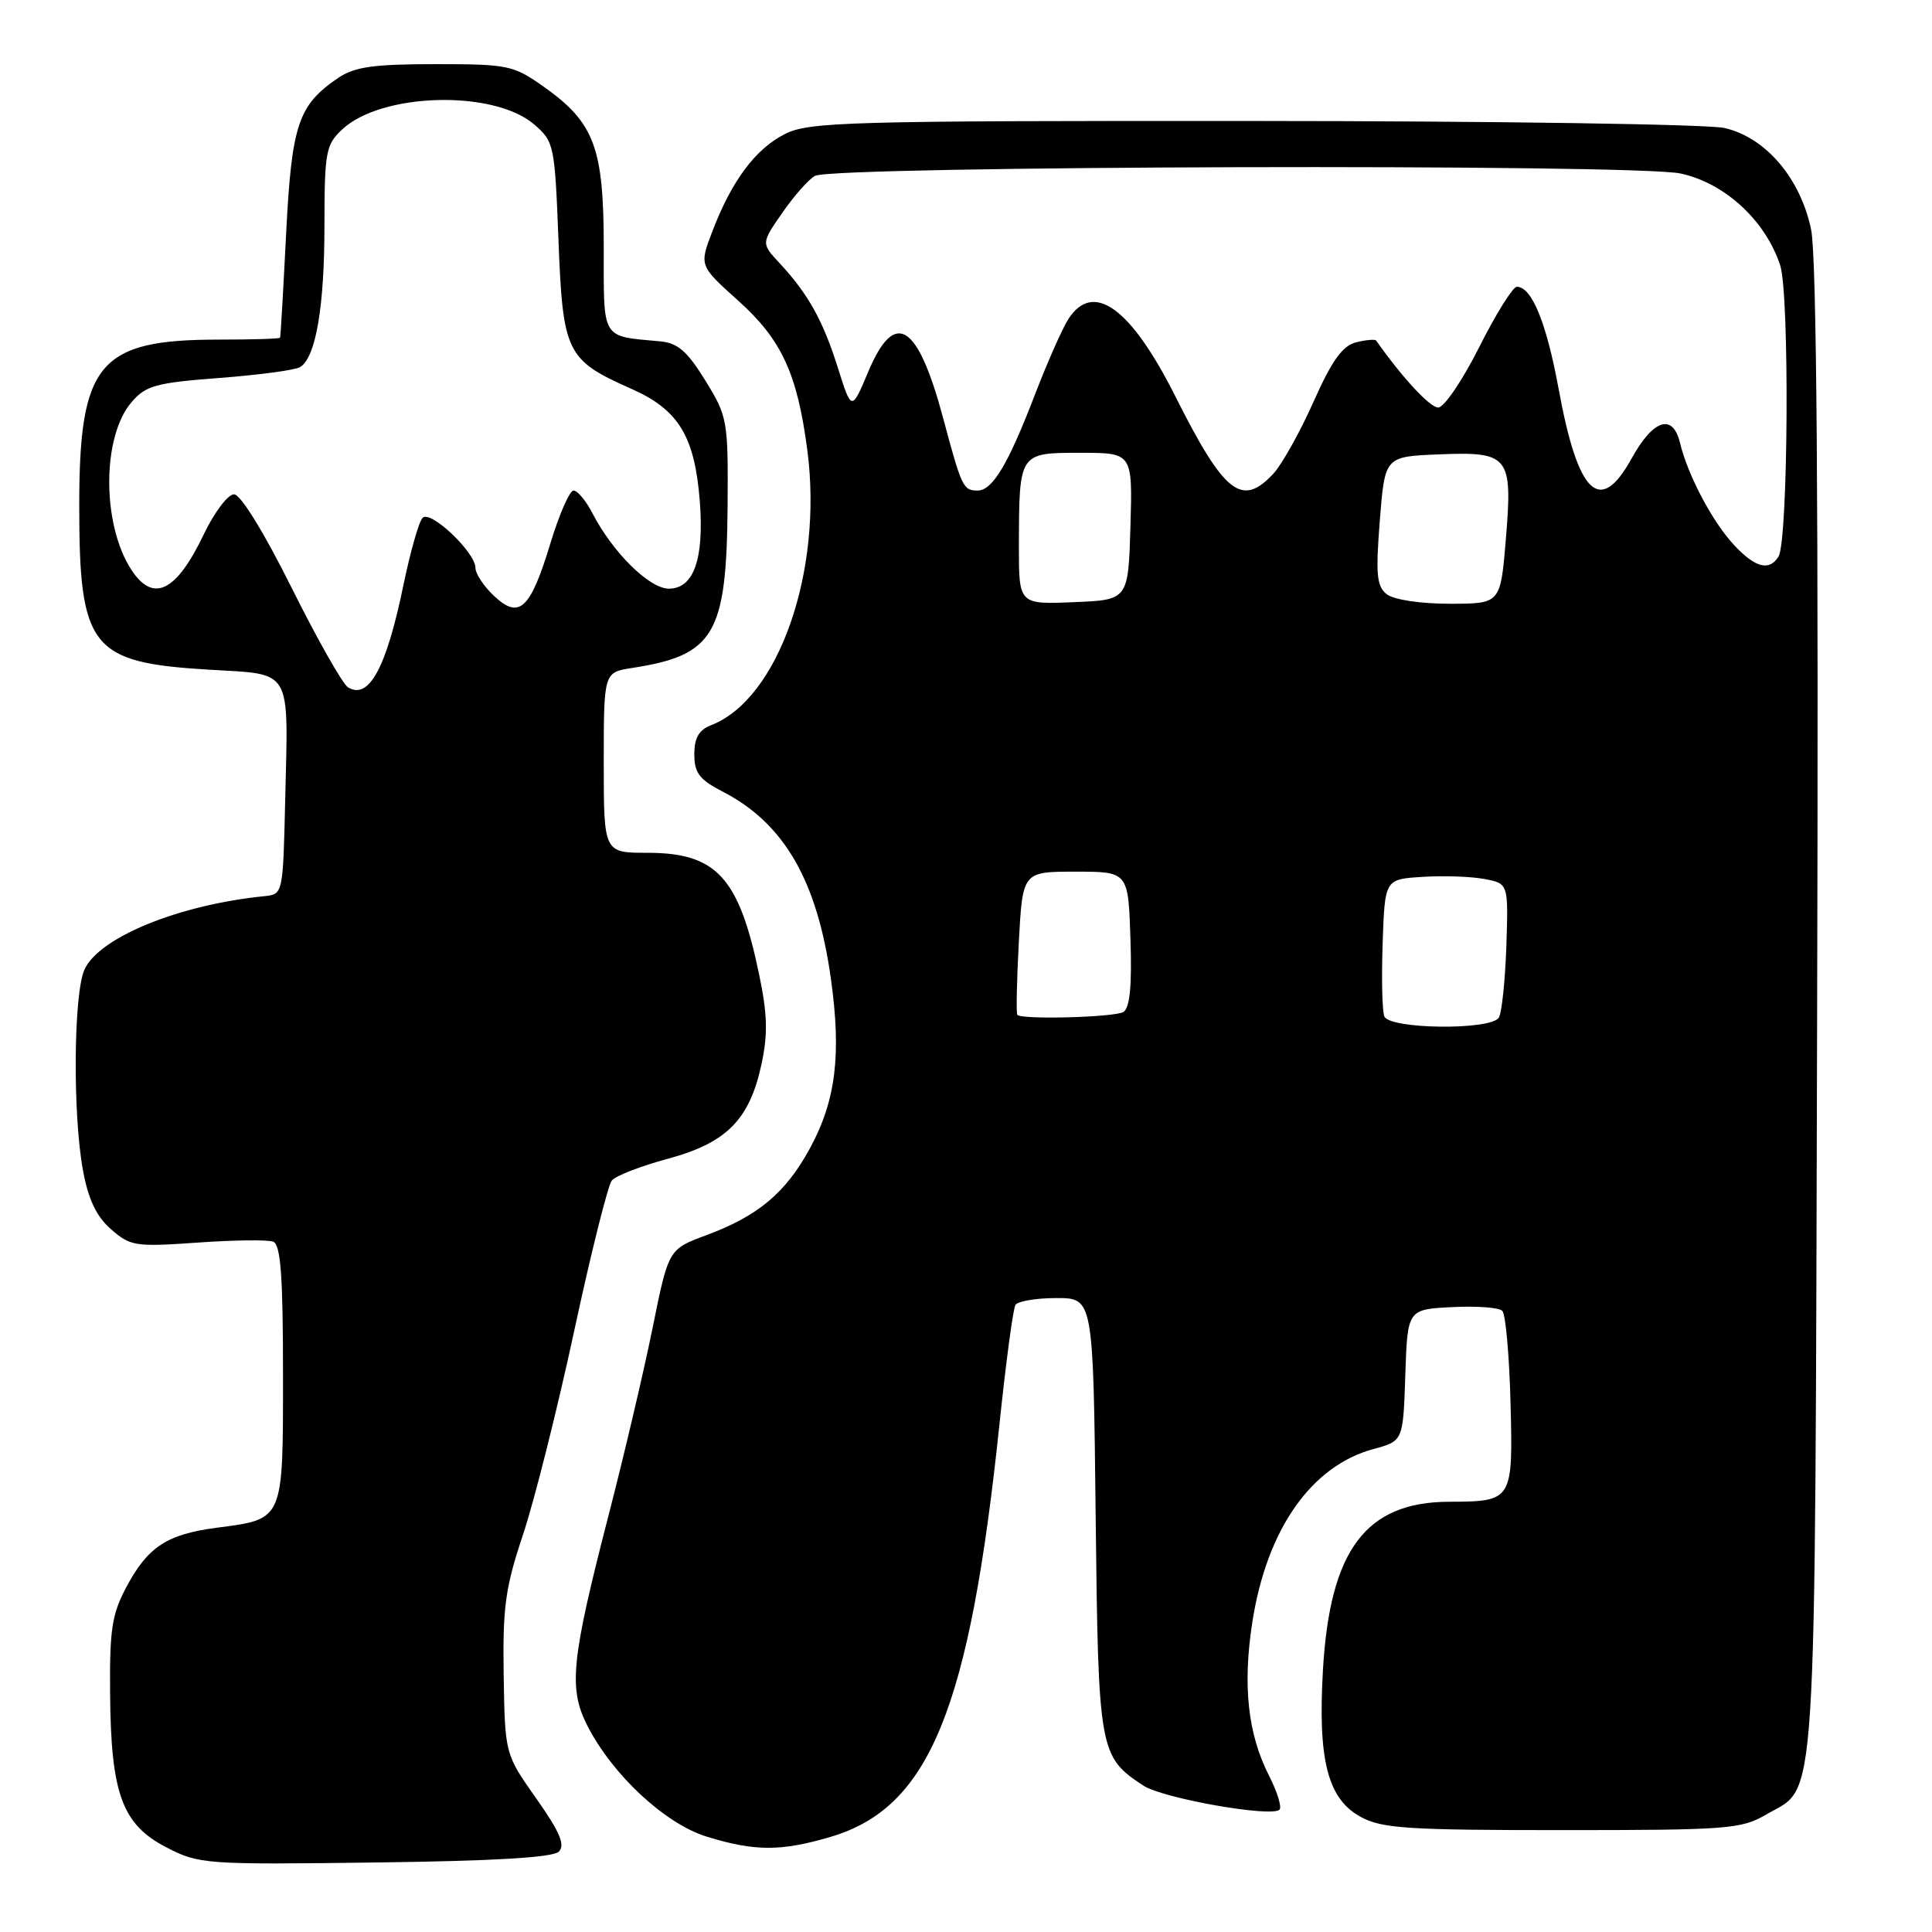 <?xml version="1.0" encoding="UTF-8" standalone="no"?>
<!DOCTYPE svg PUBLIC "-//W3C//DTD SVG 1.1//EN" "http://www.w3.org/Graphics/SVG/1.1/DTD/svg11.dtd" >
<svg xmlns="http://www.w3.org/2000/svg" xmlns:xlink="http://www.w3.org/1999/xlink" version="1.1" viewBox="0 0 256 256">
 <g >
 <path fill="currentColor"
d=" M 74.05 245.35 C 74.92 244.48 74.19 242.75 71.06 238.31 C 66.91 232.43 66.91 232.43 66.74 221.97 C 66.60 212.95 66.95 210.37 69.30 203.36 C 70.79 198.88 73.85 186.74 76.08 176.37 C 78.31 166.01 80.56 157.03 81.07 156.42 C 81.58 155.80 84.93 154.50 88.50 153.54 C 96.30 151.43 99.33 148.36 100.91 140.97 C 101.76 137.02 101.69 134.37 100.57 129.03 C 97.90 116.23 94.92 113.00 85.78 113.00 C 80.00 113.00 80.00 113.00 80.00 101.05 C 80.00 89.09 80.00 89.09 83.75 88.51 C 94.66 86.83 96.28 84.08 96.41 67.01 C 96.49 55.69 96.40 55.19 93.46 50.42 C 91.06 46.53 89.81 45.44 87.46 45.23 C 79.59 44.50 80.00 45.18 80.00 32.72 C 80.00 19.55 78.76 16.25 72.06 11.50 C 68.02 8.64 67.34 8.50 57.66 8.50 C 49.48 8.50 46.98 8.86 44.82 10.32 C 39.50 13.93 38.65 16.48 37.91 31.00 C 37.54 38.42 37.18 44.61 37.11 44.75 C 37.05 44.89 33.39 45.00 28.97 45.00 C 13.10 45.00 10.50 48.10 10.50 67.00 C 10.50 85.86 12.03 87.80 27.61 88.73 C 38.86 89.41 38.20 88.28 37.79 106.00 C 37.50 118.50 37.50 118.50 35.00 118.75 C 23.70 119.89 13.14 124.20 11.20 128.46 C 9.74 131.65 9.62 147.69 11.00 155.11 C 11.70 158.93 12.78 161.20 14.71 162.88 C 17.27 165.13 17.93 165.23 26.17 164.65 C 30.98 164.31 35.49 164.25 36.20 164.53 C 37.19 164.91 37.50 169.05 37.50 182.09 C 37.50 201.62 37.65 201.26 28.73 202.43 C 22.13 203.30 19.60 204.95 16.76 210.26 C 14.82 213.90 14.51 215.92 14.59 224.50 C 14.70 237.72 16.19 241.76 22.06 244.79 C 26.37 247.02 27.17 247.08 49.70 246.79 C 65.53 246.59 73.27 246.13 74.05 245.35 Z  M 110.07 243.39 C 123.17 239.51 128.47 226.56 132.44 188.66 C 133.29 180.50 134.24 173.41 134.55 172.91 C 134.86 172.41 137.31 172.00 139.99 172.00 C 144.86 172.00 144.86 172.00 145.18 200.80 C 145.53 232.12 145.64 232.75 151.52 236.61 C 154.11 238.30 168.49 240.84 169.54 239.79 C 169.87 239.46 169.25 237.45 168.17 235.32 C 165.34 229.79 164.64 223.33 165.94 214.94 C 167.85 202.65 173.75 194.22 182.01 192.00 C 185.92 190.94 185.92 190.94 186.21 182.22 C 186.50 173.50 186.50 173.50 192.40 173.20 C 195.64 173.03 198.64 173.25 199.07 173.70 C 199.50 174.14 199.99 179.59 200.15 185.80 C 200.49 198.88 200.44 198.96 192.00 198.99 C 180.98 199.03 176.23 205.36 175.30 221.23 C 174.60 233.20 175.92 238.36 180.29 240.74 C 183.09 242.28 186.47 242.50 207.00 242.50 C 228.89 242.50 230.74 242.36 234.00 240.45 C 240.88 236.42 240.47 242.90 240.78 134.05 C 240.97 66.60 240.72 33.96 239.98 30.41 C 238.57 23.62 233.95 18.20 228.50 16.96 C 226.30 16.46 198.18 16.04 166.00 16.03 C 112.27 16.00 107.22 16.15 104.02 17.75 C 100.11 19.72 96.95 23.95 94.39 30.66 C 92.65 35.20 92.65 35.20 97.83 39.85 C 103.57 45.00 105.66 49.54 106.98 59.69 C 109.07 75.70 103.15 92.62 94.25 96.08 C 92.61 96.71 92.00 97.77 92.00 99.95 C 92.00 102.42 92.68 103.31 95.75 104.89 C 103.88 109.07 108.27 116.64 110.09 129.63 C 111.51 139.74 110.76 145.83 107.32 152.16 C 104.10 158.07 100.45 161.13 93.54 163.69 C 88.58 165.53 88.58 165.53 86.46 176.02 C 85.29 181.78 82.70 192.80 80.71 200.50 C 75.67 220.02 75.30 223.70 77.84 228.68 C 81.16 235.19 88.15 241.68 93.66 243.37 C 100.03 245.33 103.51 245.33 110.07 243.39 Z  M 46.11 91.07 C 45.39 90.62 42.03 84.69 38.64 77.88 C 34.96 70.50 31.88 65.50 31.01 65.50 C 30.20 65.50 28.40 67.88 27.01 70.79 C 23.36 78.43 20.31 79.93 17.42 75.52 C 13.49 69.51 13.49 57.87 17.43 53.29 C 19.32 51.08 20.66 50.72 29.09 50.08 C 34.32 49.68 39.13 49.04 39.77 48.64 C 41.84 47.36 42.99 40.71 42.99 29.92 C 43.00 20.14 43.17 19.18 45.33 17.16 C 50.53 12.27 65.41 11.87 70.77 16.48 C 73.42 18.76 73.51 19.18 74.00 31.81 C 74.58 46.76 75.03 47.70 83.68 51.53 C 89.93 54.30 92.06 57.82 92.73 66.45 C 93.31 74.09 91.92 78.00 88.63 78.00 C 86.04 78.00 81.20 73.22 78.49 67.99 C 77.64 66.34 76.52 65.00 76.00 65.00 C 75.48 65.00 74.11 68.12 72.95 71.94 C 70.27 80.75 68.82 82.12 65.47 78.97 C 64.11 77.70 63.00 76.02 63.00 75.25 C 63.00 73.19 57.05 67.55 56.00 68.61 C 55.51 69.10 54.38 73.08 53.47 77.46 C 51.20 88.51 48.88 92.78 46.11 91.07 Z  M 183.43 134.67 C 183.14 133.93 183.05 129.55 183.21 124.92 C 183.50 116.50 183.50 116.50 188.50 116.19 C 191.25 116.01 194.93 116.14 196.68 116.47 C 199.87 117.07 199.87 117.07 199.60 125.37 C 199.44 129.94 199.00 134.20 198.60 134.84 C 197.55 136.54 184.09 136.39 183.43 134.67 Z  M 134.80 134.48 C 134.64 134.31 134.72 129.97 135.00 124.84 C 135.50 115.50 135.50 115.50 142.50 115.50 C 149.50 115.50 149.50 115.50 149.79 124.42 C 150.00 130.65 149.71 133.56 148.86 134.09 C 147.71 134.80 135.47 135.13 134.80 134.48 Z  M 135.01 72.29 C 135.04 59.96 135.01 60.00 143.15 60.00 C 150.07 60.00 150.07 60.00 149.79 69.75 C 149.50 79.50 149.50 79.50 142.25 79.79 C 135.00 80.09 135.00 80.09 135.01 72.29 Z  M 183.77 78.75 C 182.42 77.70 182.27 76.15 182.83 69.00 C 183.50 60.50 183.50 60.50 190.59 60.21 C 200.00 59.82 200.45 60.39 199.53 71.50 C 198.82 80.00 198.82 80.00 192.10 80.00 C 188.25 80.00 184.70 79.47 183.77 78.75 Z  M 229.80 72.25 C 226.93 69.19 223.64 62.99 222.61 58.68 C 221.65 54.72 219.06 55.56 216.19 60.76 C 212.00 68.35 209.09 65.57 206.52 51.50 C 204.91 42.76 202.97 38.00 200.99 38.00 C 200.46 38.00 198.21 41.60 196.00 46.00 C 193.79 50.40 191.35 54.00 190.57 54.00 C 189.48 54.00 185.82 50.06 182.35 45.13 C 182.21 44.93 181.01 45.03 179.69 45.36 C 177.88 45.82 176.49 47.76 174.05 53.23 C 172.27 57.23 169.88 61.51 168.74 62.75 C 164.55 67.27 162.24 65.45 155.73 52.50 C 149.84 40.78 144.88 37.18 141.58 42.25 C 140.78 43.49 138.77 48.03 137.11 52.35 C 133.59 61.51 131.51 65.00 129.54 65.00 C 127.63 65.00 127.43 64.58 124.98 55.43 C 121.59 42.78 118.57 40.90 115.05 49.25 C 112.84 54.50 112.84 54.50 111.02 48.73 C 109.05 42.47 107.09 38.95 103.30 34.87 C 100.85 32.24 100.85 32.24 103.68 28.17 C 105.23 25.93 107.17 23.74 108.00 23.30 C 110.49 21.97 216.69 21.68 222.69 22.99 C 228.56 24.26 233.92 29.21 235.88 35.14 C 237.14 38.96 236.95 71.68 235.66 73.75 C 234.44 75.71 232.59 75.24 229.80 72.25 Z "/>
</g>
</svg>